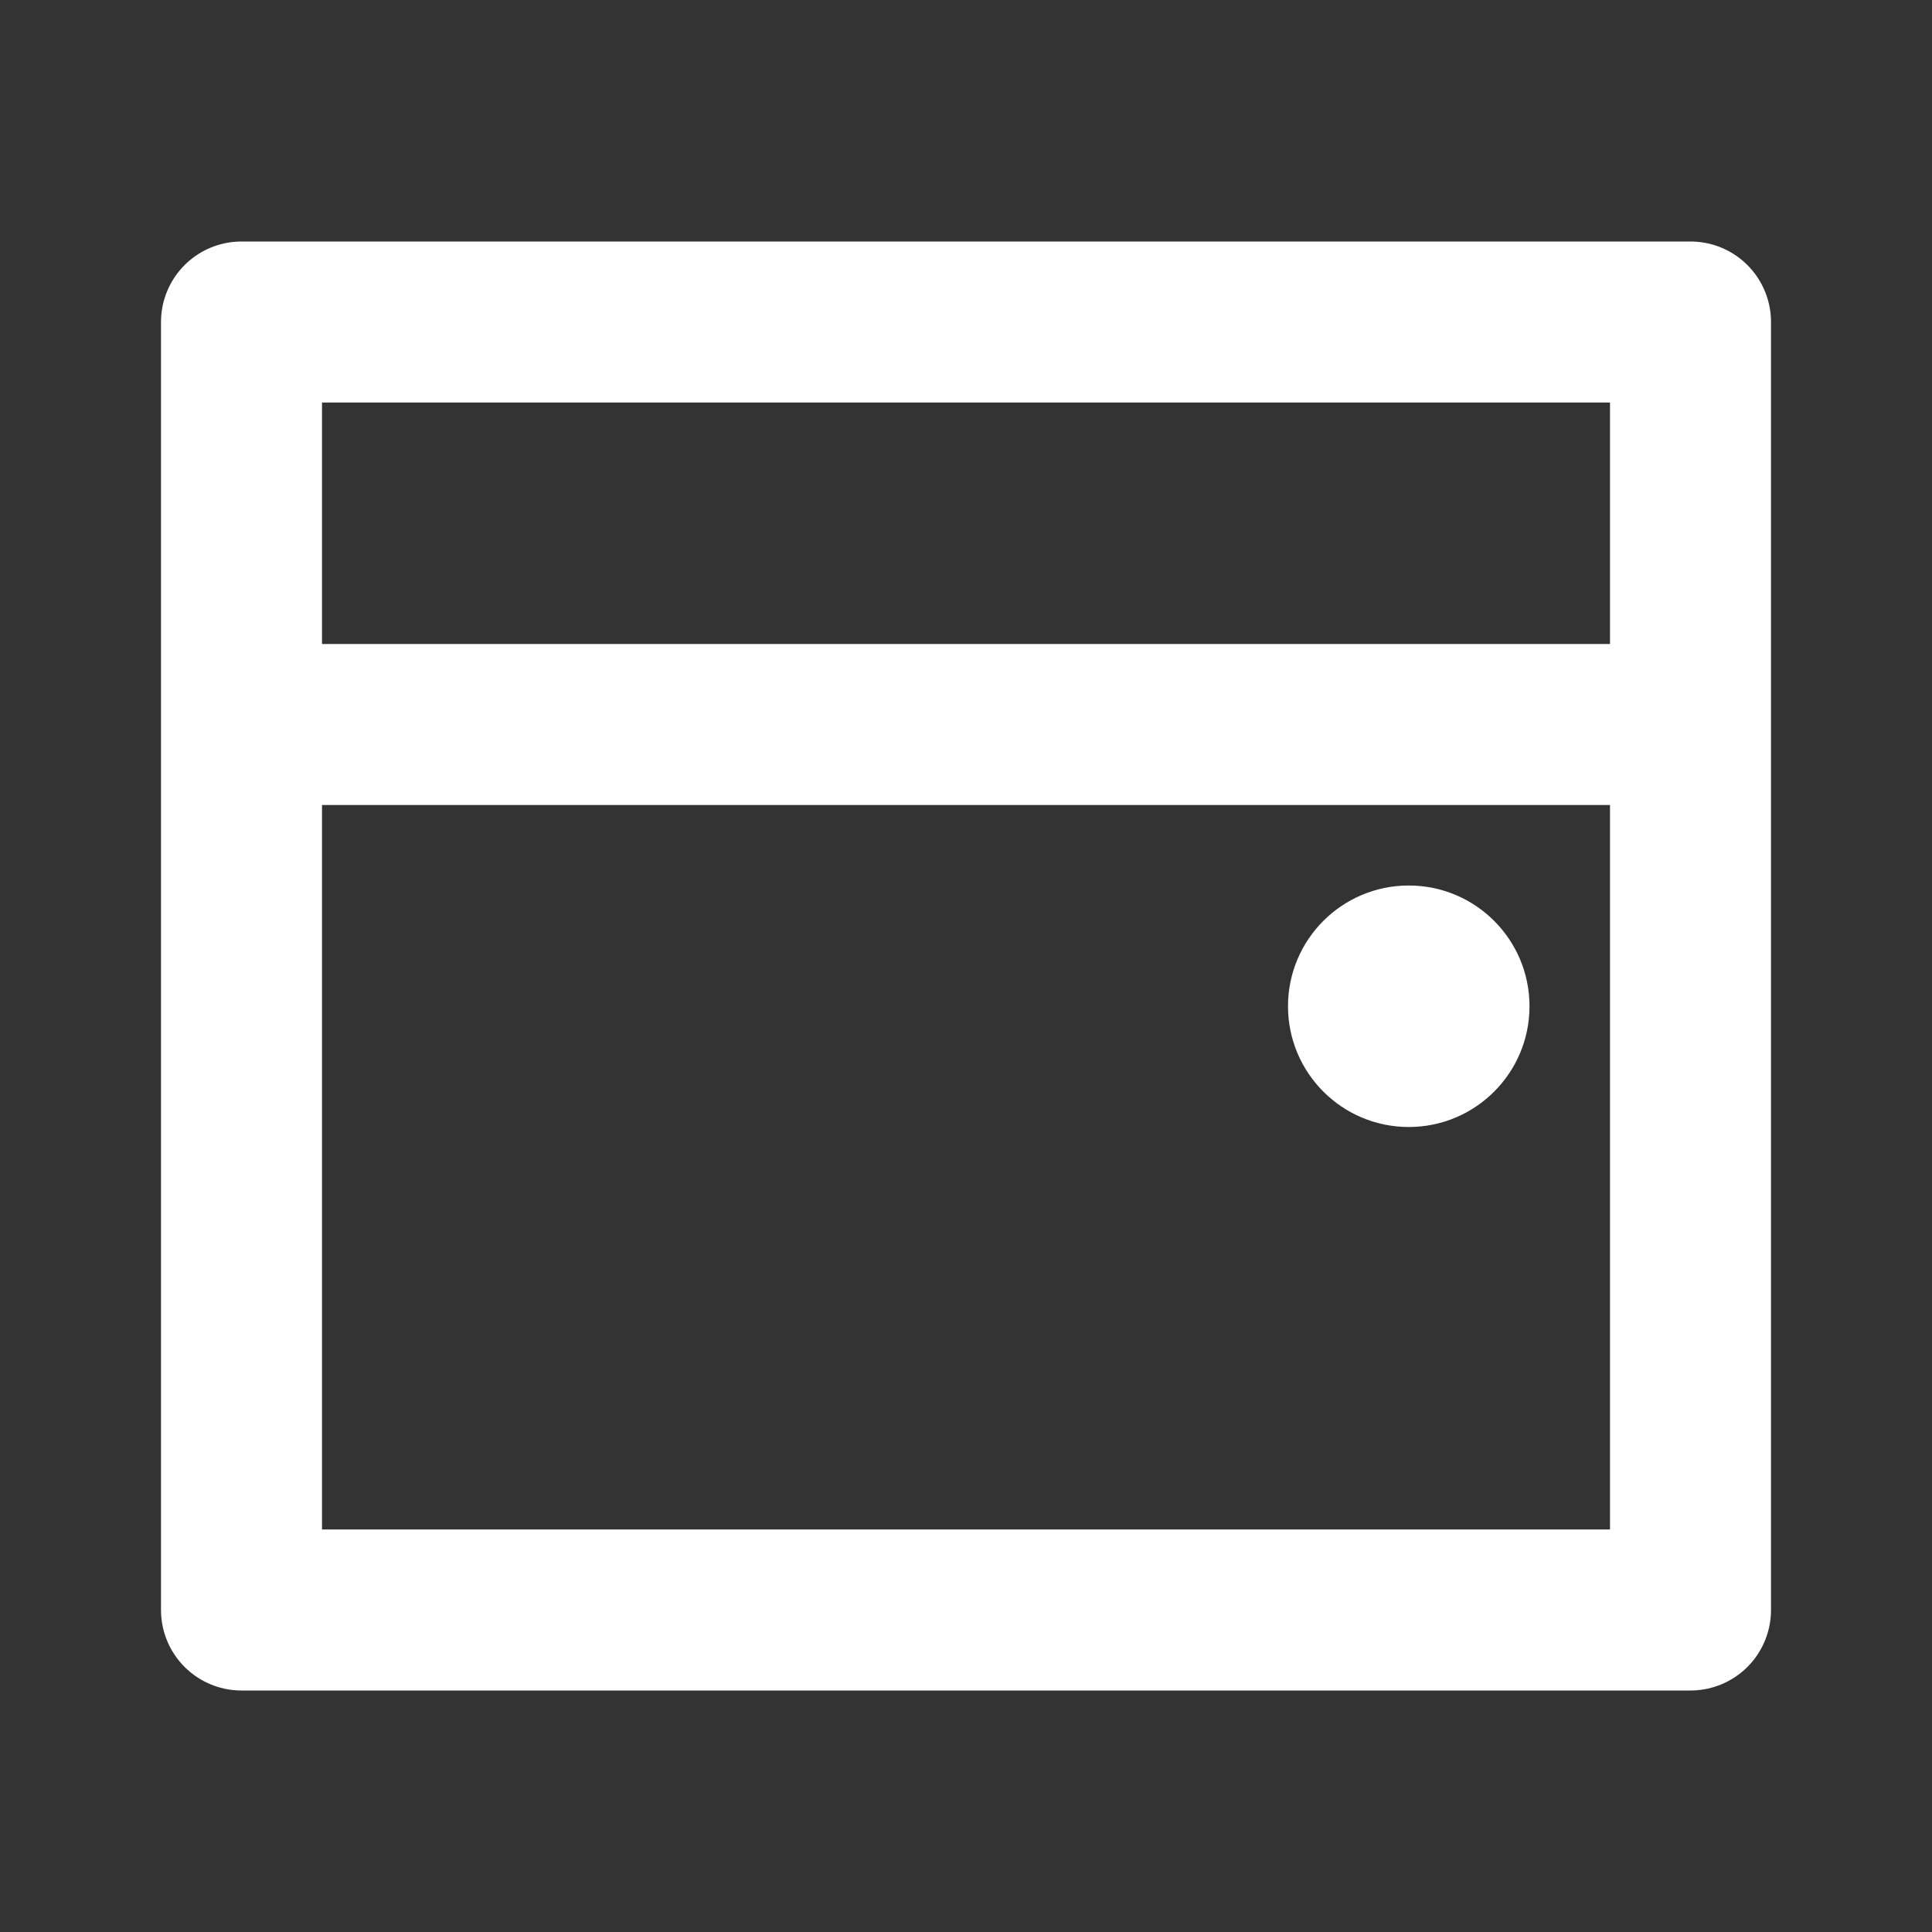 <svg width="24" height="24" viewBox="0 0 24 24" fill="none" xmlns="http://www.w3.org/2000/svg">
<rect x="0" y="0" width="24" height="24" fill="#333333" stroke="none"/>
<path d="M3 9V4H21V9M3 9V20H21V9M3 9H12H21" stroke="white" stroke-width="2" stroke-linecap="round" stroke-linejoin="round"/>
<circle cx="17.5" cy="12.5" r="1.5" fill="white"/>
</svg>
